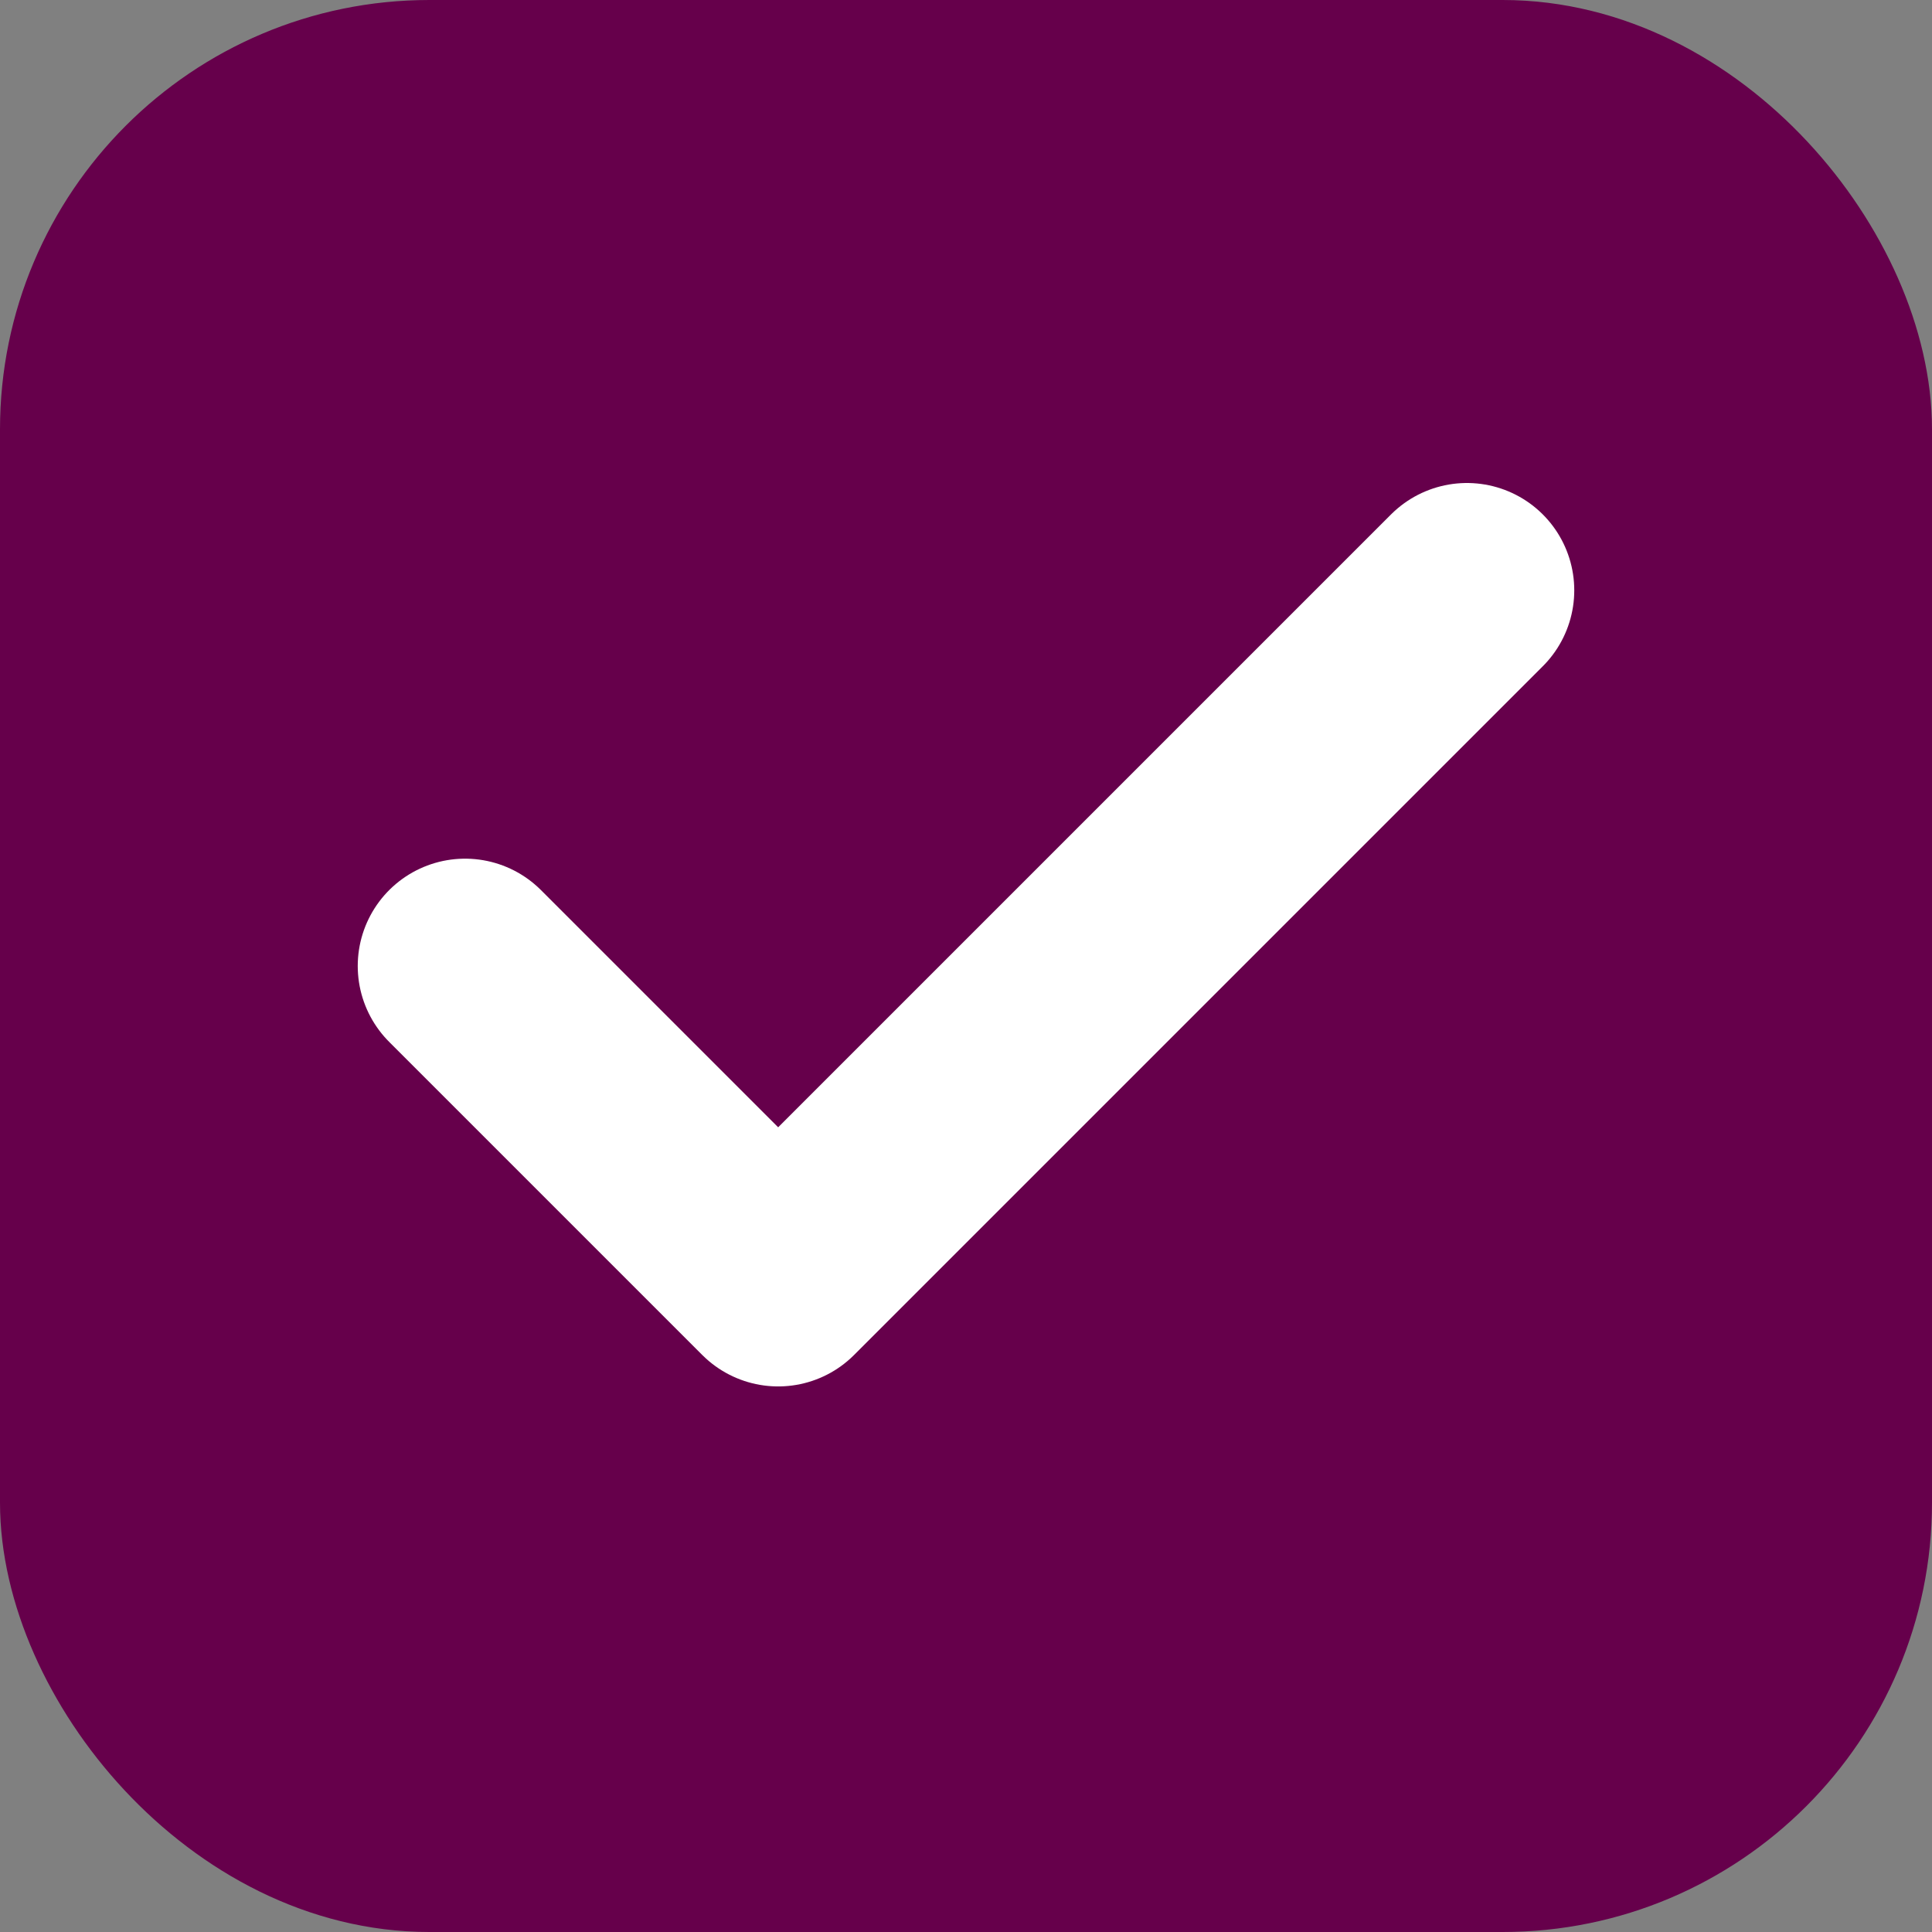 <svg width="18" height="18" viewBox="0 0 18 18" fill="none" xmlns="http://www.w3.org/2000/svg">
<rect x="0" y="0" width="18" height="18" fill="#808080" stroke="none"/>
<rect x="0.5" y="0.5" width="17" height="17" rx="3.5" fill="#66004B"/>
<path d="M13.667 5.5L7.25 11.917L4.333 9" stroke="white" stroke-width="2" stroke-linecap="round" stroke-linejoin="round"/>
<rect x="0.5" y="0.5" width="17" height="17" rx="3.5" stroke="#66004B"/>
</svg>
